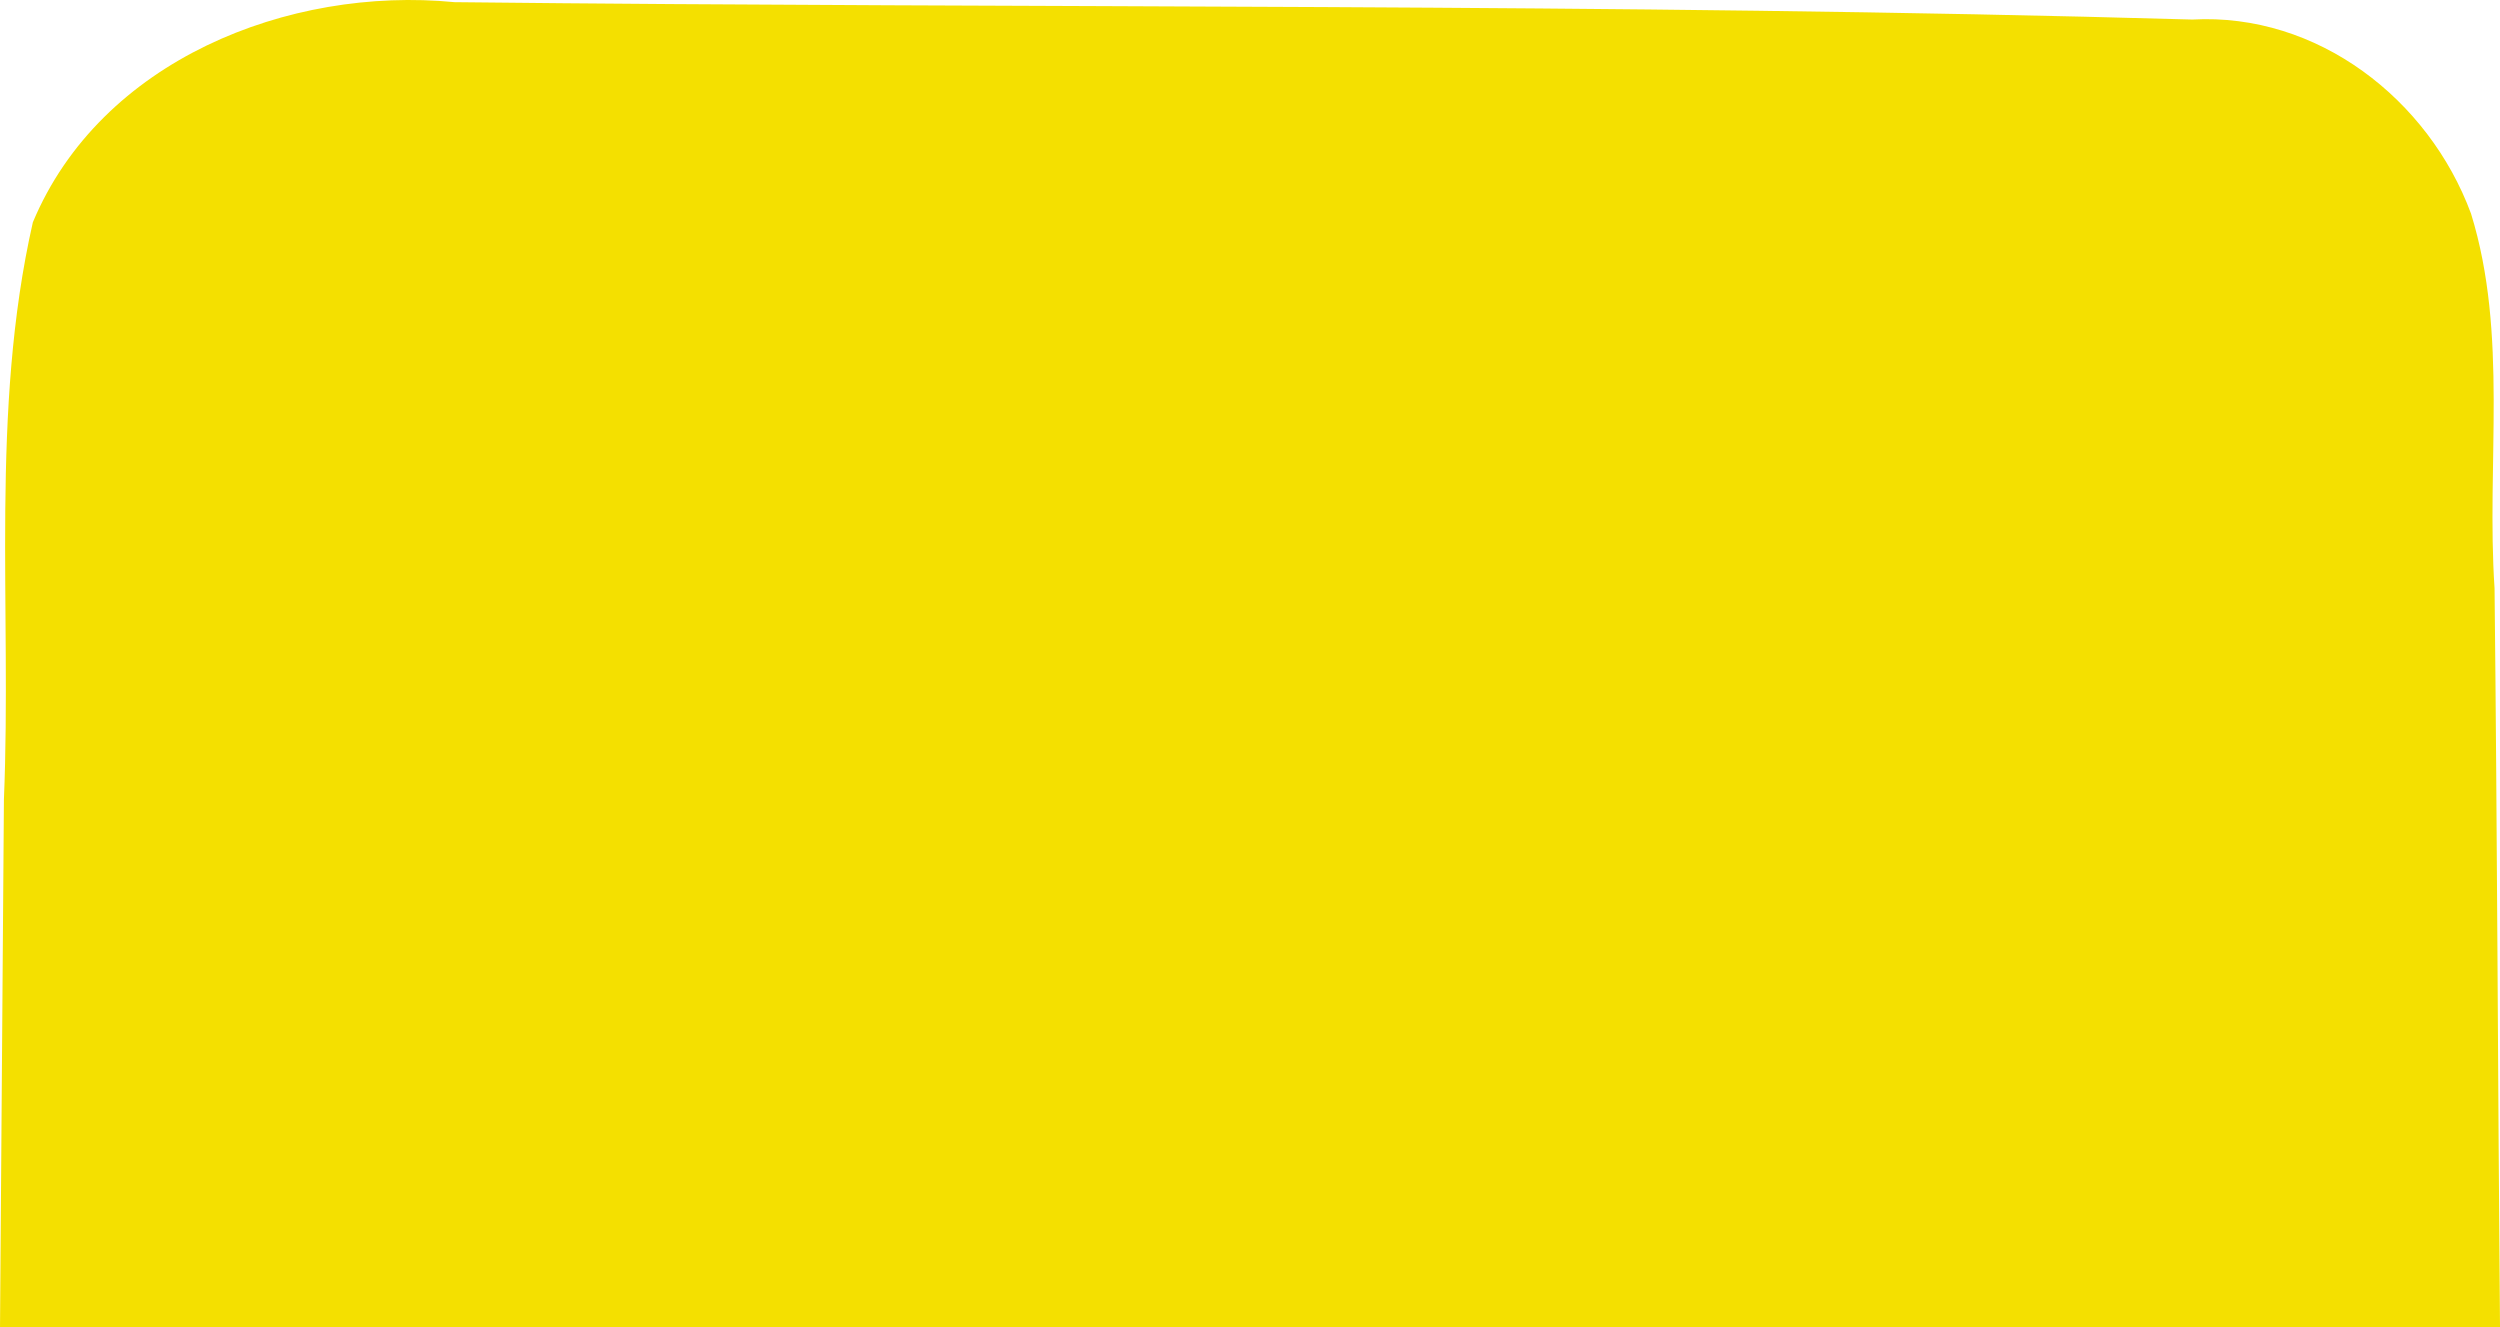 <?xml version="1.0" encoding="UTF-8" standalone="no"?>
<!-- Created with Inkscape (http://www.inkscape.org/) -->

<svg
   xmlns:dc="http://purl.org/dc/elements/1.1/"
   xmlns:cc="http://creativecommons.org/ns#"
   xmlns:rdf="http://www.w3.org/1999/02/22-rdf-syntax-ns#"
   xmlns:svg="http://www.w3.org/2000/svg"
   xmlns="http://www.w3.org/2000/svg"
   xmlns:sodipodi="http://sodipodi.sourceforge.net/DTD/sodipodi-0.dtd"
   xmlns:inkscape="http://www.inkscape.org/namespaces/inkscape"
   width="664.484"
   height="352.754"
   id="svg2"
   version="1.1"
   inkscape:version="0.48.5 r10040"
   sodipodi:docname="nodebot.svg">
  <defs
     id="defs4" />
  <sodipodi:namedview
     id="base"
     pagecolor="#ffffff"
     bordercolor="#666666"
     borderopacity="1.0"
     inkscape:pageopacity="0.0"
     inkscape:pageshadow="2"
     inkscape:zoom="0.61645161"
     inkscape:cx="358.24114"
     inkscape:cy="119.23681"
     inkscape:document-units="px"
     inkscape:current-layer="layer1"
     showgrid="false"
     inkscape:window-width="1280"
     inkscape:window-height="752"
     inkscape:window-x="0"
     inkscape:window-y="0"
     inkscape:window-maximized="1"
     fit-margin-top="0"
     fit-margin-left="0"
     fit-margin-right="0"
     fit-margin-bottom="0" />
  <g
     inkscape:label="Layer 1"
     inkscape:groupmode="layer"
     id="layer1"
     transform="translate(-44.616,-193.131)">
    <path
       style="fill:#f4e000;fill-opacity:1"
       d="m 45.654,405.722 c 2.119,-51.088 -3.708,-103.343 7.694,-153.506 17.992,-43.033 67.927,-62.805 112.068,-58.51 153.96,1.719 307.988,0.223 461.897,4.62 33.281,-1.837 62.84,21.19 74.083,51.587 9.947,32.181 4.034,66.449 6.255,99.6 0.71,65.455 0.88,130.915 1.449,196.371 -221.495,0 -442.989,0 -664.484,0 0.346,-46.721 0.692,-93.442 1.038,-140.163 z"
       id="path3109"
       inkscape:connector-curvature="0" />
  </g>
</svg>
